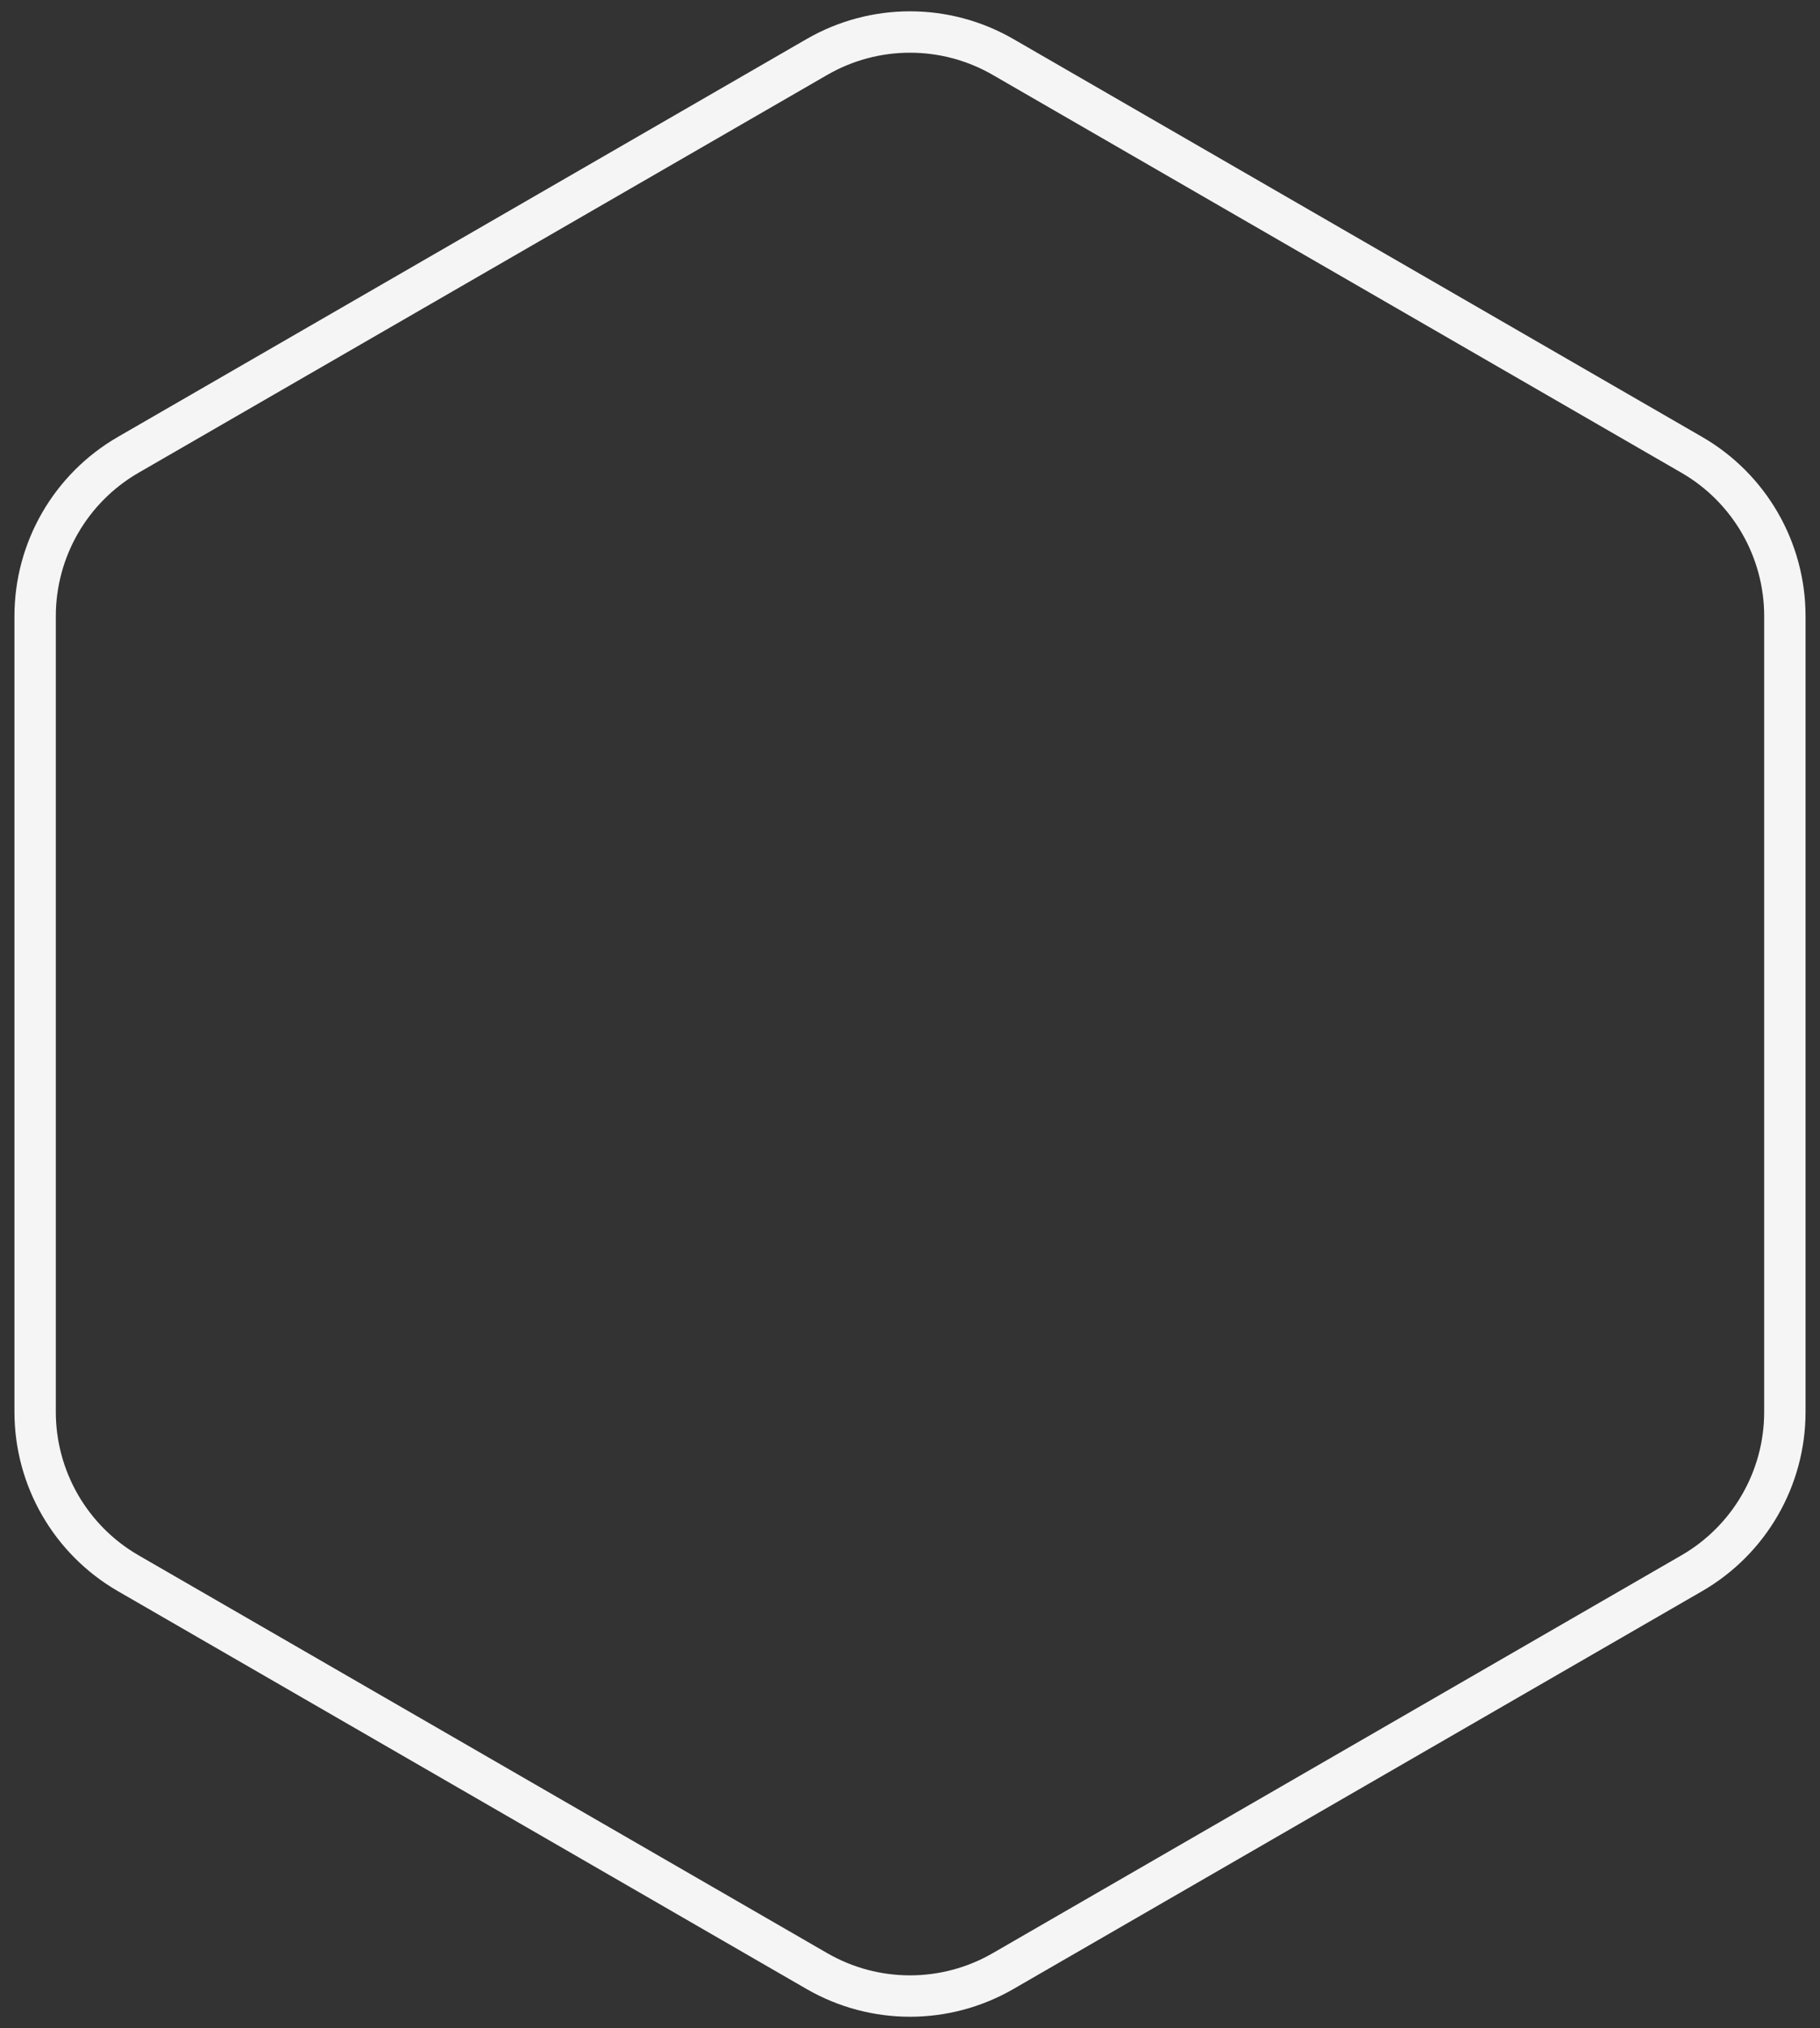<svg width="88" height="98" viewBox="0 0 88 98" fill="none" xmlns="http://www.w3.org/2000/svg">
<rect x="0" y="0" width="88" height="98" fill="#333333" stroke="none"/>
<path d="M39.5 2.753C42.285 1.145 45.715 1.145 48.5 2.753L81.801 21.979C84.586 23.587 86.301 26.558 86.301 29.773V68.227C86.301 71.442 84.586 74.413 81.801 76.021L48.5 95.247C45.715 96.855 42.285 96.855 39.5 95.247L6.199 76.021C3.414 74.413 1.699 71.442 1.699 68.227V29.773C1.699 26.558 3.414 23.587 6.199 21.979L39.5 2.753Z" stroke="#F5F5F5" stroke-width="2"/>
</svg>